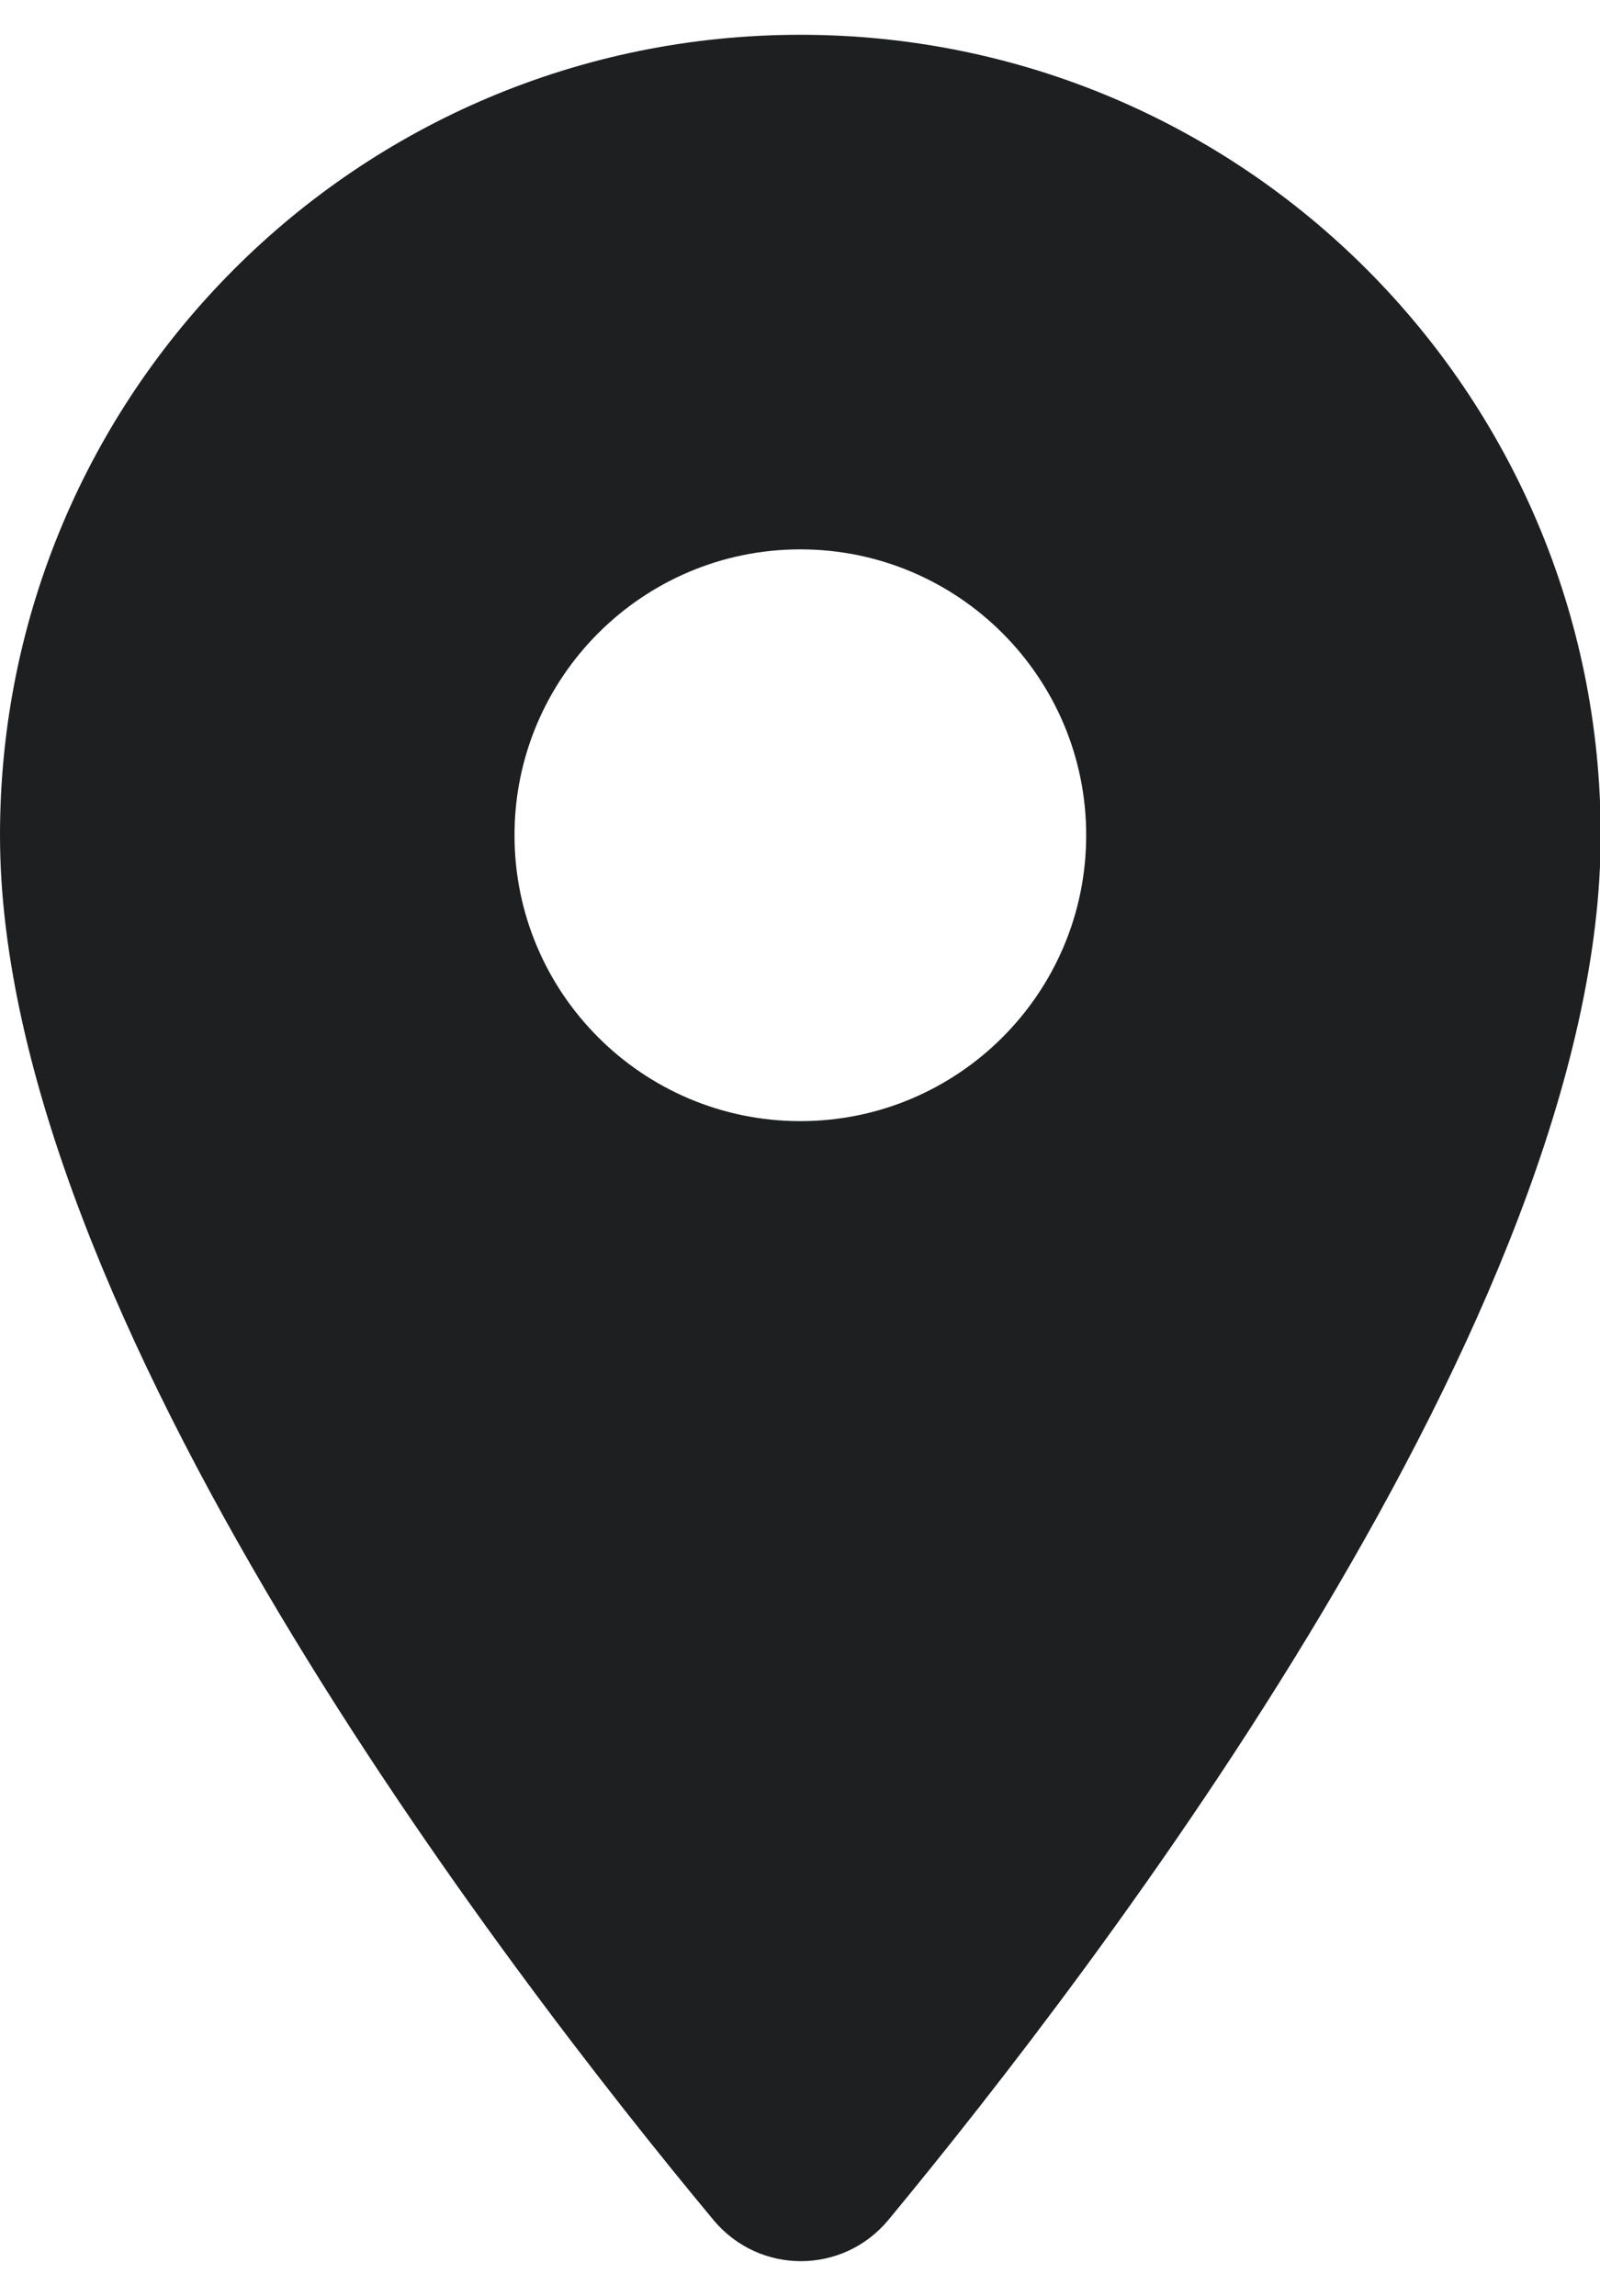 <svg width="23" height="33" viewBox="0 0 23 33" fill="none" xmlns="http://www.w3.org/2000/svg">
<path d="M11.505 0.5C5.144 0.5 0 5.644 0 12.005C0 18.858 7.265 28.309 10.256 31.908C10.913 32.697 12.113 32.697 12.77 31.908C15.745 28.309 23.01 18.858 23.01 12.005C23.01 5.644 17.865 0.5 11.505 0.5ZM11.505 16.114C9.237 16.114 7.396 14.273 7.396 12.005C7.396 9.737 9.237 7.896 11.505 7.896C13.773 7.896 15.614 9.737 15.614 12.005C15.614 14.273 13.773 16.114 11.505 16.114Z" fill="#1E1F21"/>
</svg>
